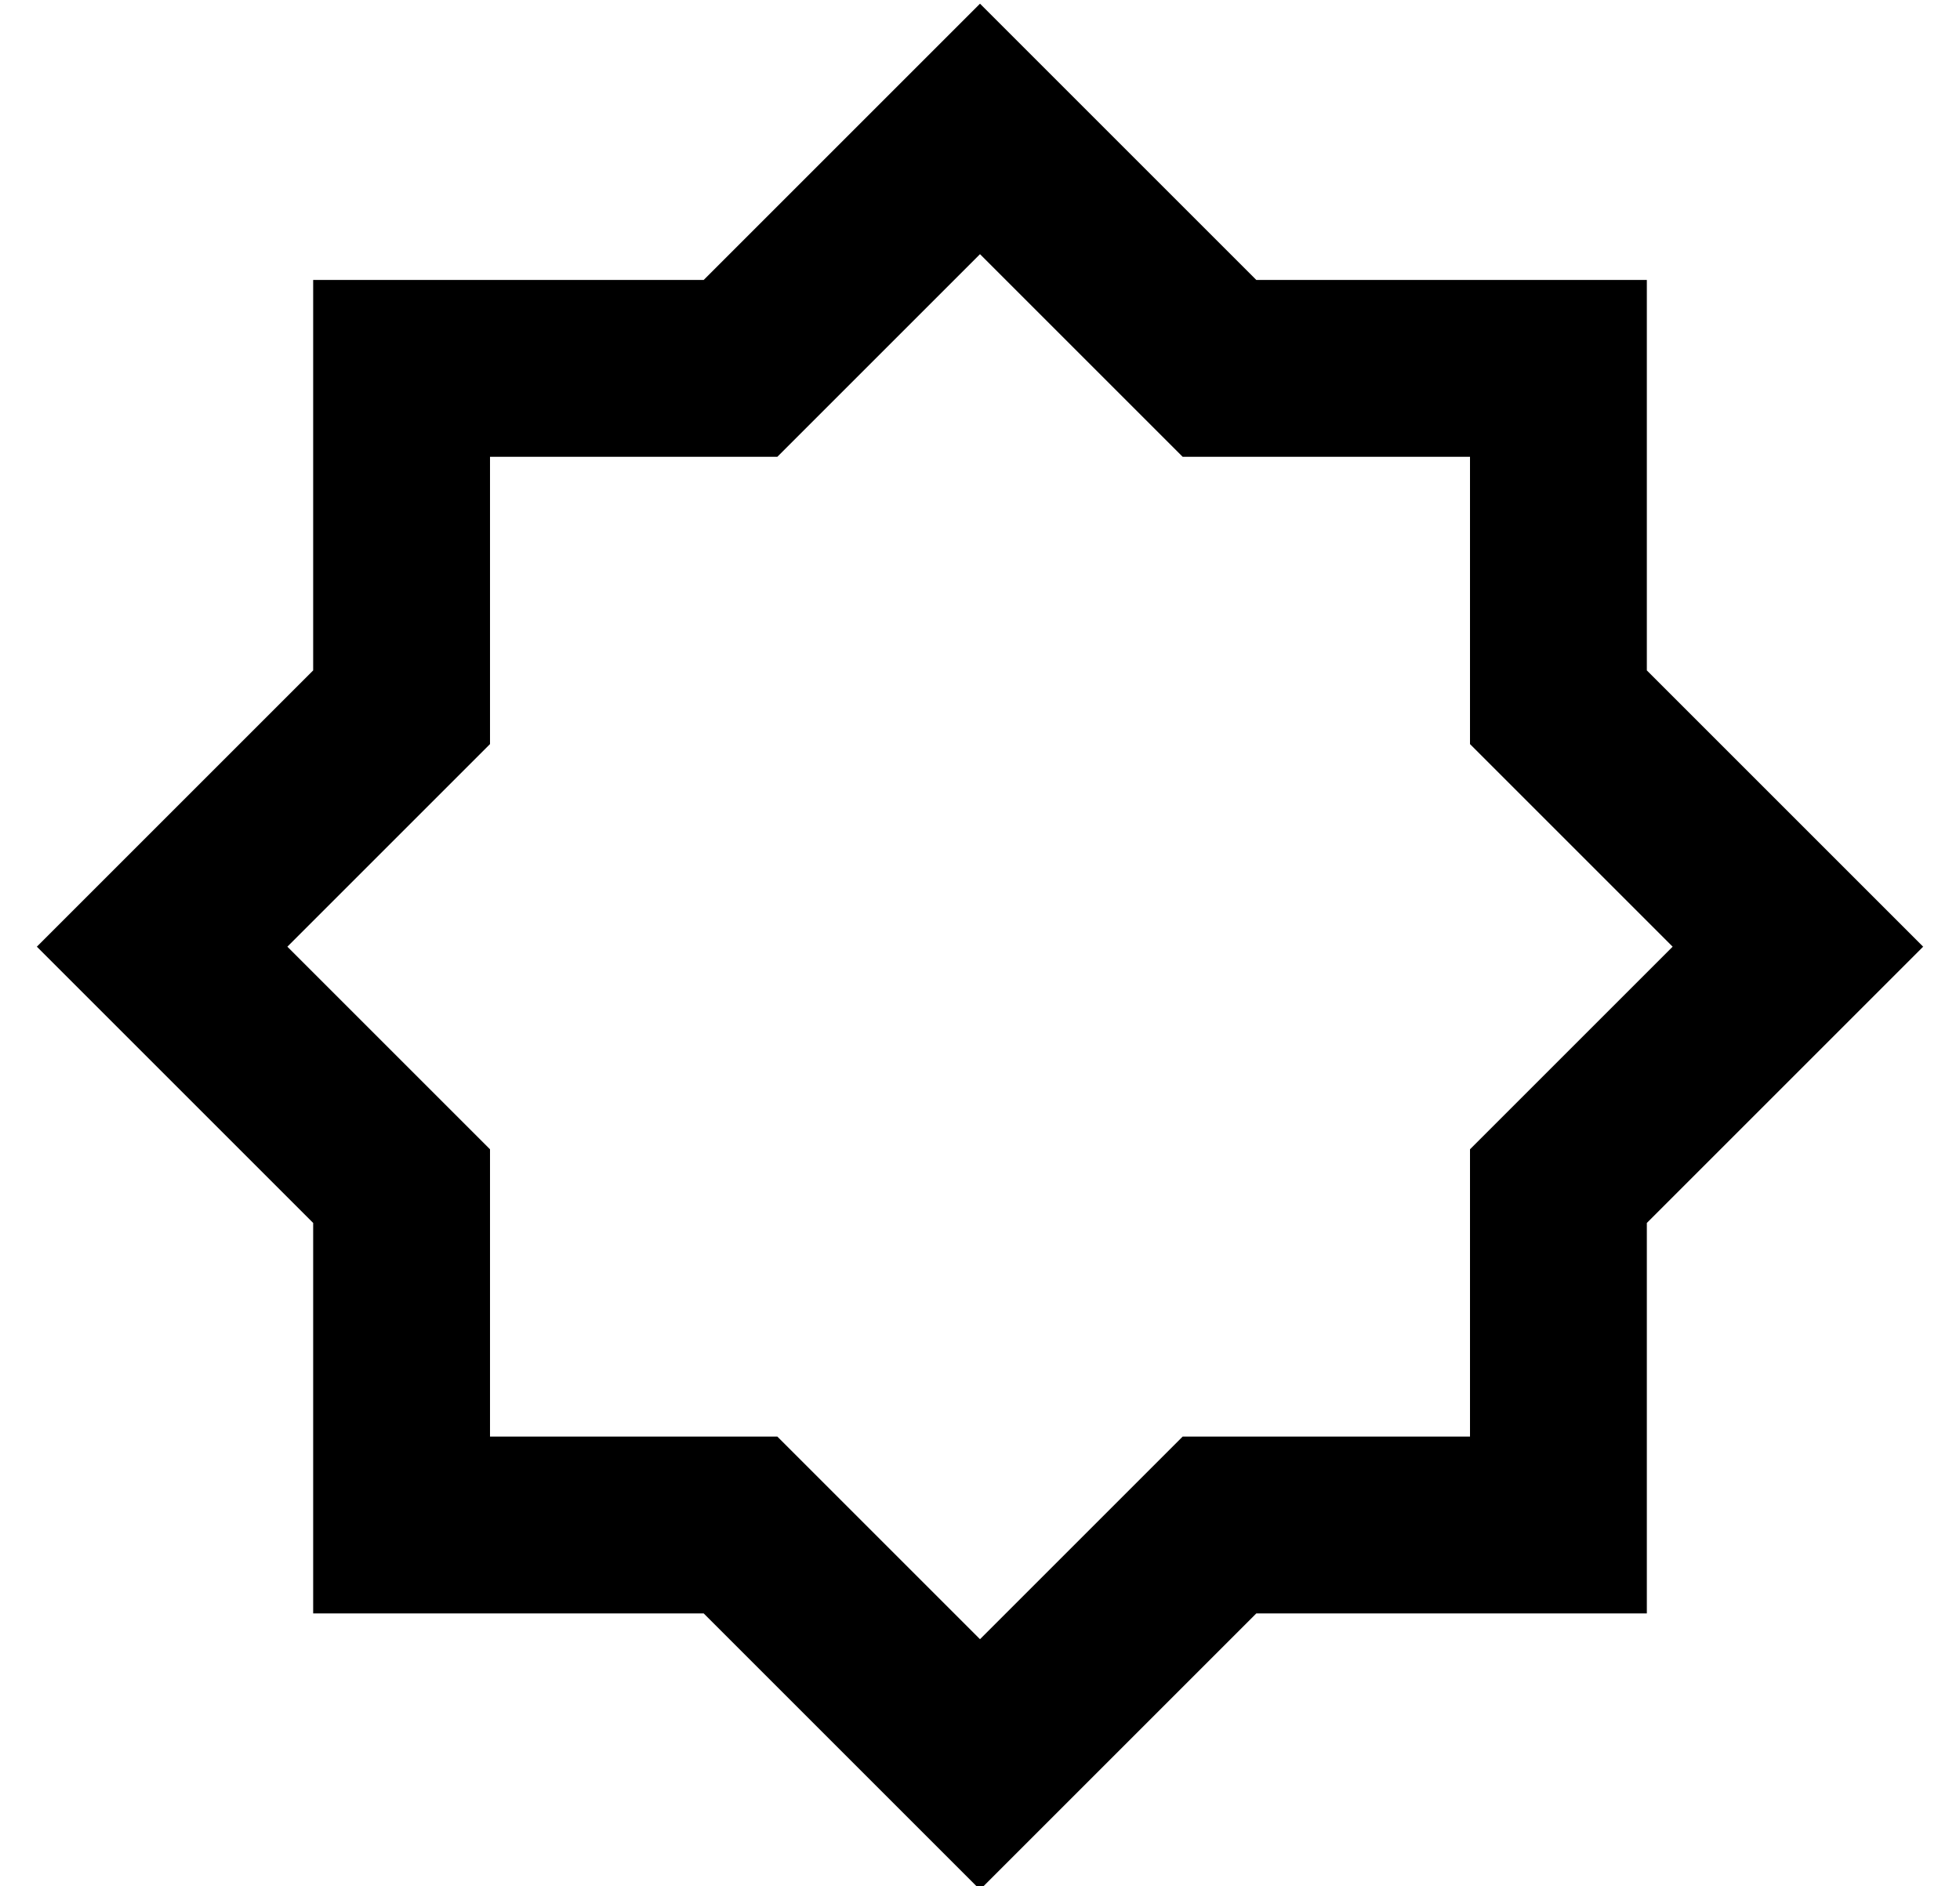 <?xml version="1.0" standalone="no"?>
<!DOCTYPE svg PUBLIC "-//W3C//DTD SVG 1.1//EN" "http://www.w3.org/Graphics/SVG/1.1/DTD/svg11.dtd" >
<svg xmlns="http://www.w3.org/2000/svg" xmlns:xlink="http://www.w3.org/1999/xlink" version="1.1" viewBox="-10 -40 532 512">
   <path fill="currentColor"
d="M331 36l-41 -41l41 41l-41 -41l-34 -34v0l-34 34v0l-41 41v0h-58h-48v48v0v58v0l-41 41v0l-34 34v0l34 34v0l41 41v0v58v0v48v0h48h58l41 41v0l34 34v0l34 -34v0l41 -41v0h58h48v-48v0v-58v0l41 -41v0l34 -34v0l-34 -34v0l-41 -41v0v-58v0v-48v0h-48h-58zM389 84v58v-58
v58v20v0l14 14v0l41 41v0l-41 41v0l-14 14v0v20v0v58v0h-58h-20l-14 14v0l-41 41v0l-41 -41v0l-14 -14v0h-20h-58v-58v0v-20v0l-14 -14v0l-41 -41v0l41 -41v0l14 -14v0v-20v0v-58v0h58h20l14 -14v0l41 -41v0l41 41v0l14 14v0h20h58z" />
</svg>
